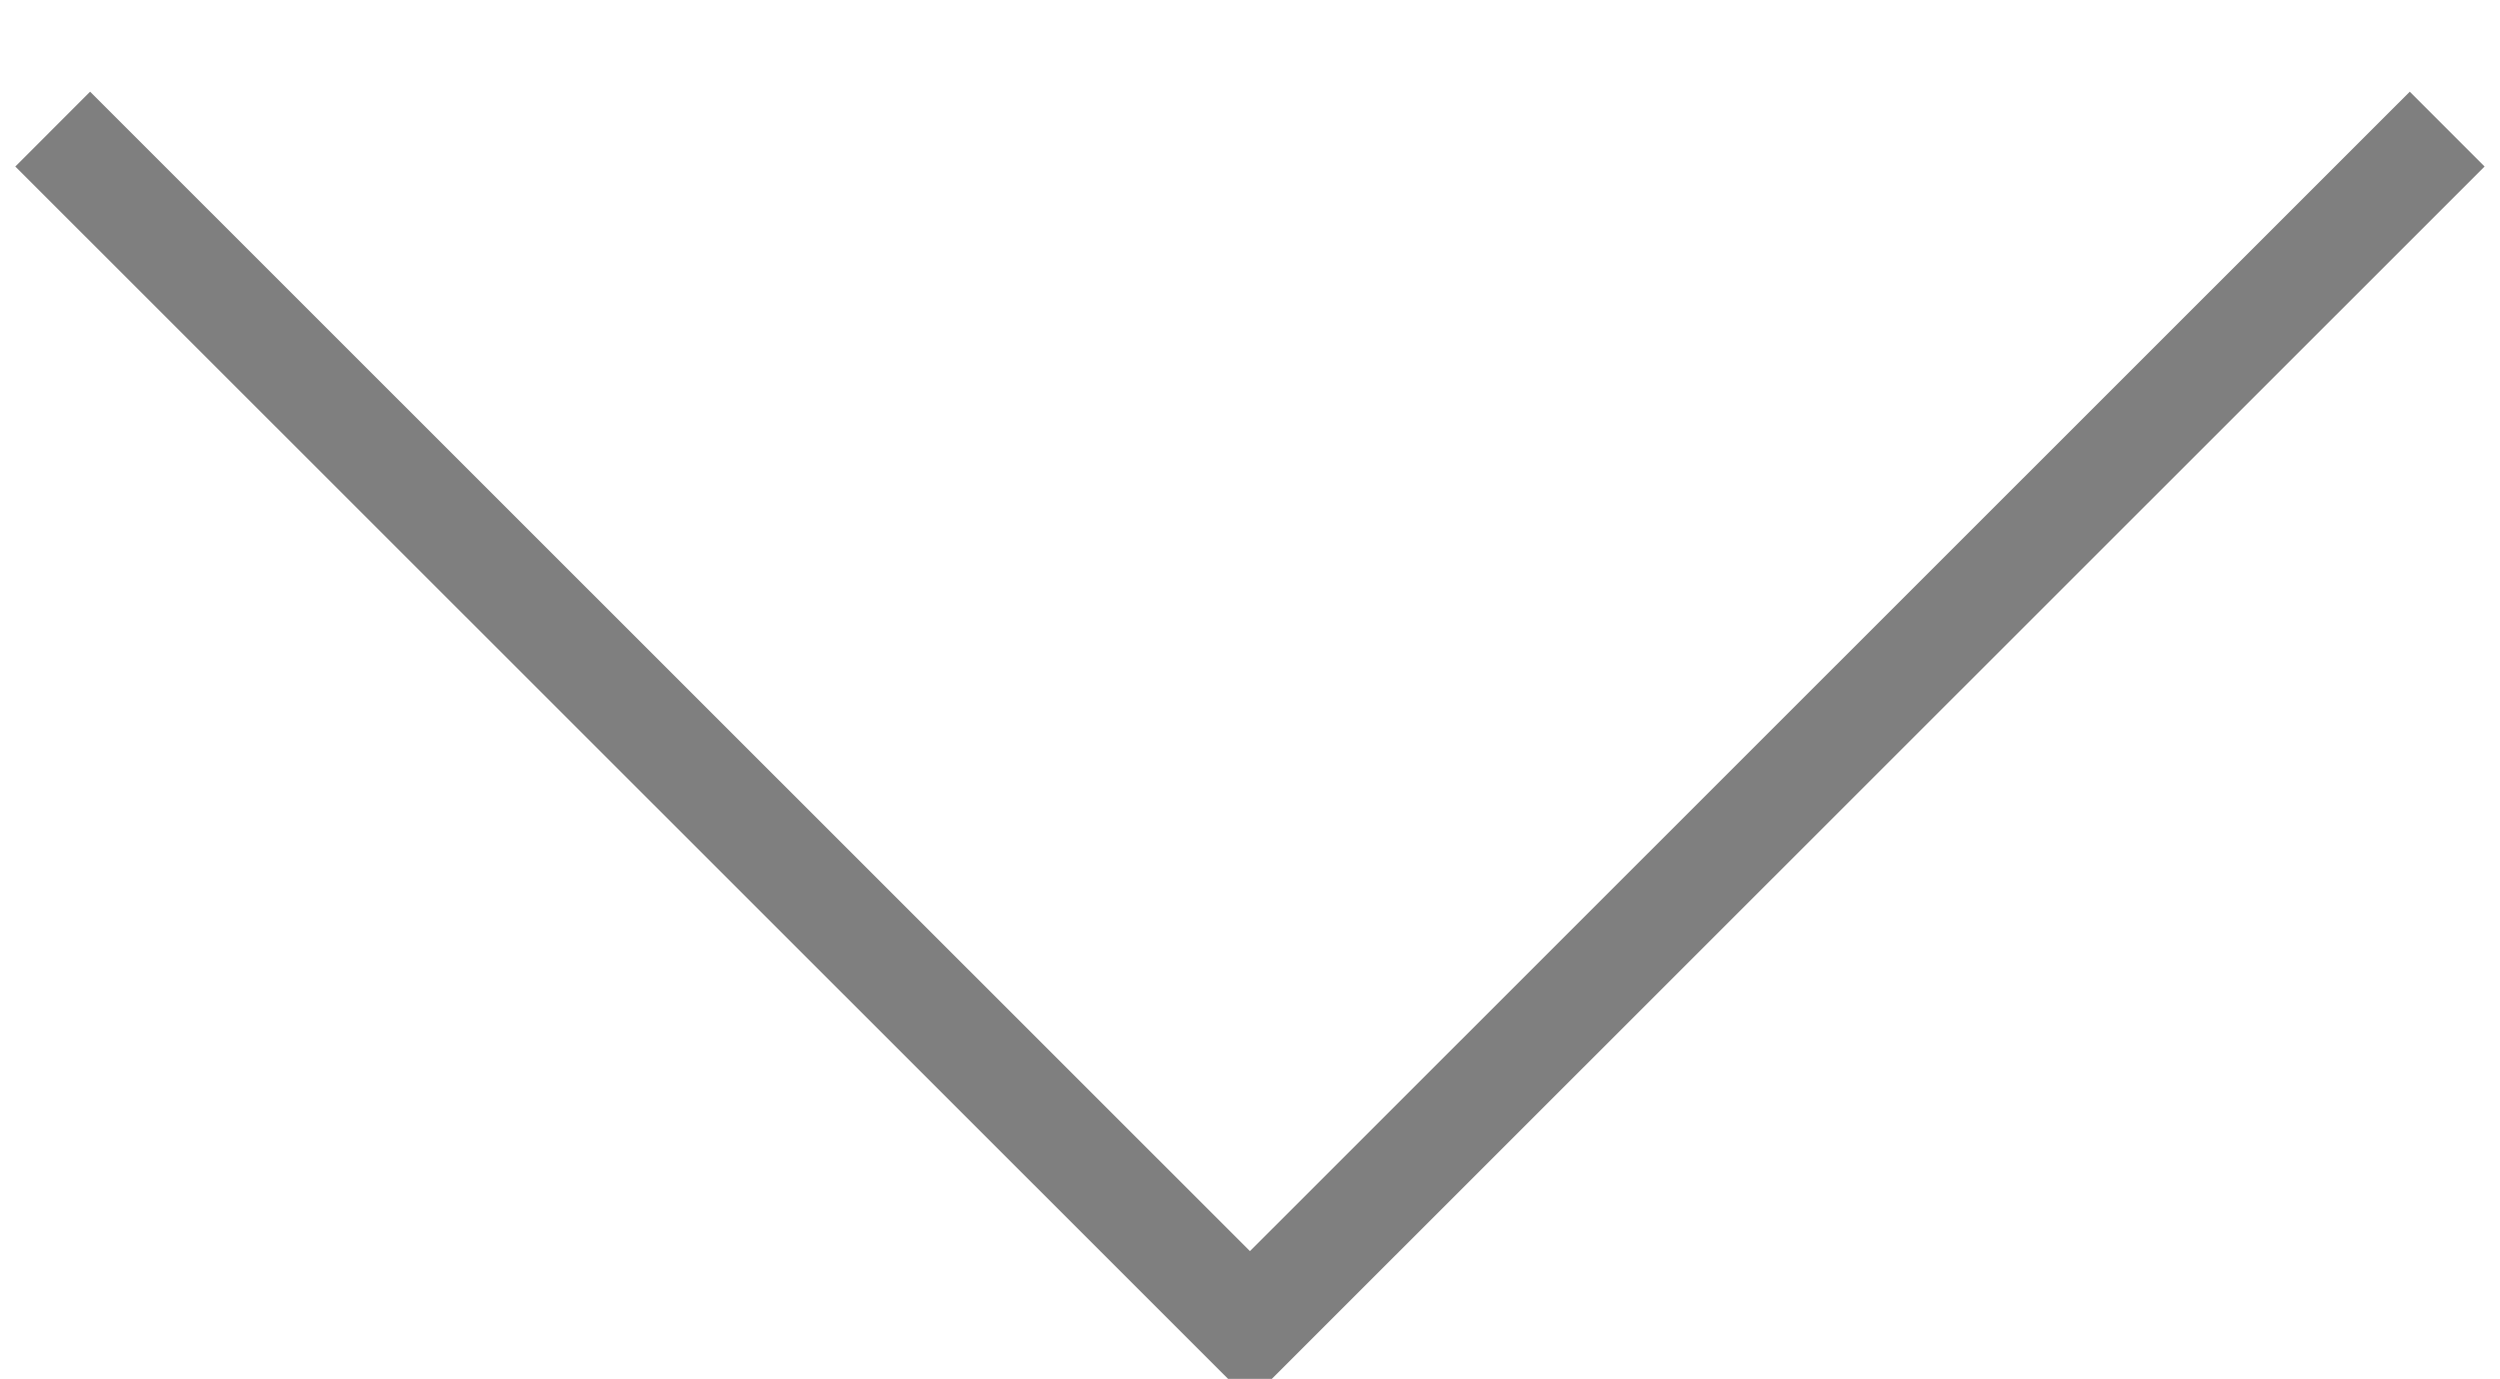 <svg xmlns="http://www.w3.org/2000/svg" width="23.625" height="13.03" viewBox="0 0 23.625 13.03">
  <defs>
    <style>
      .cls-1 {
        fill: none;
        stroke: #000;
        stroke-width: 1px;
        fill-rule: evenodd;
        opacity: 0.5;
      }
    </style>
  </defs>
  <path id="Rectangle_5_copy" data-name="Rectangle 5 copy" class="cls-1" d="M415.314,2223L404,2234.31,392.686,2223" transform="translate(-392.188 -2221.78)"/>
</svg>
